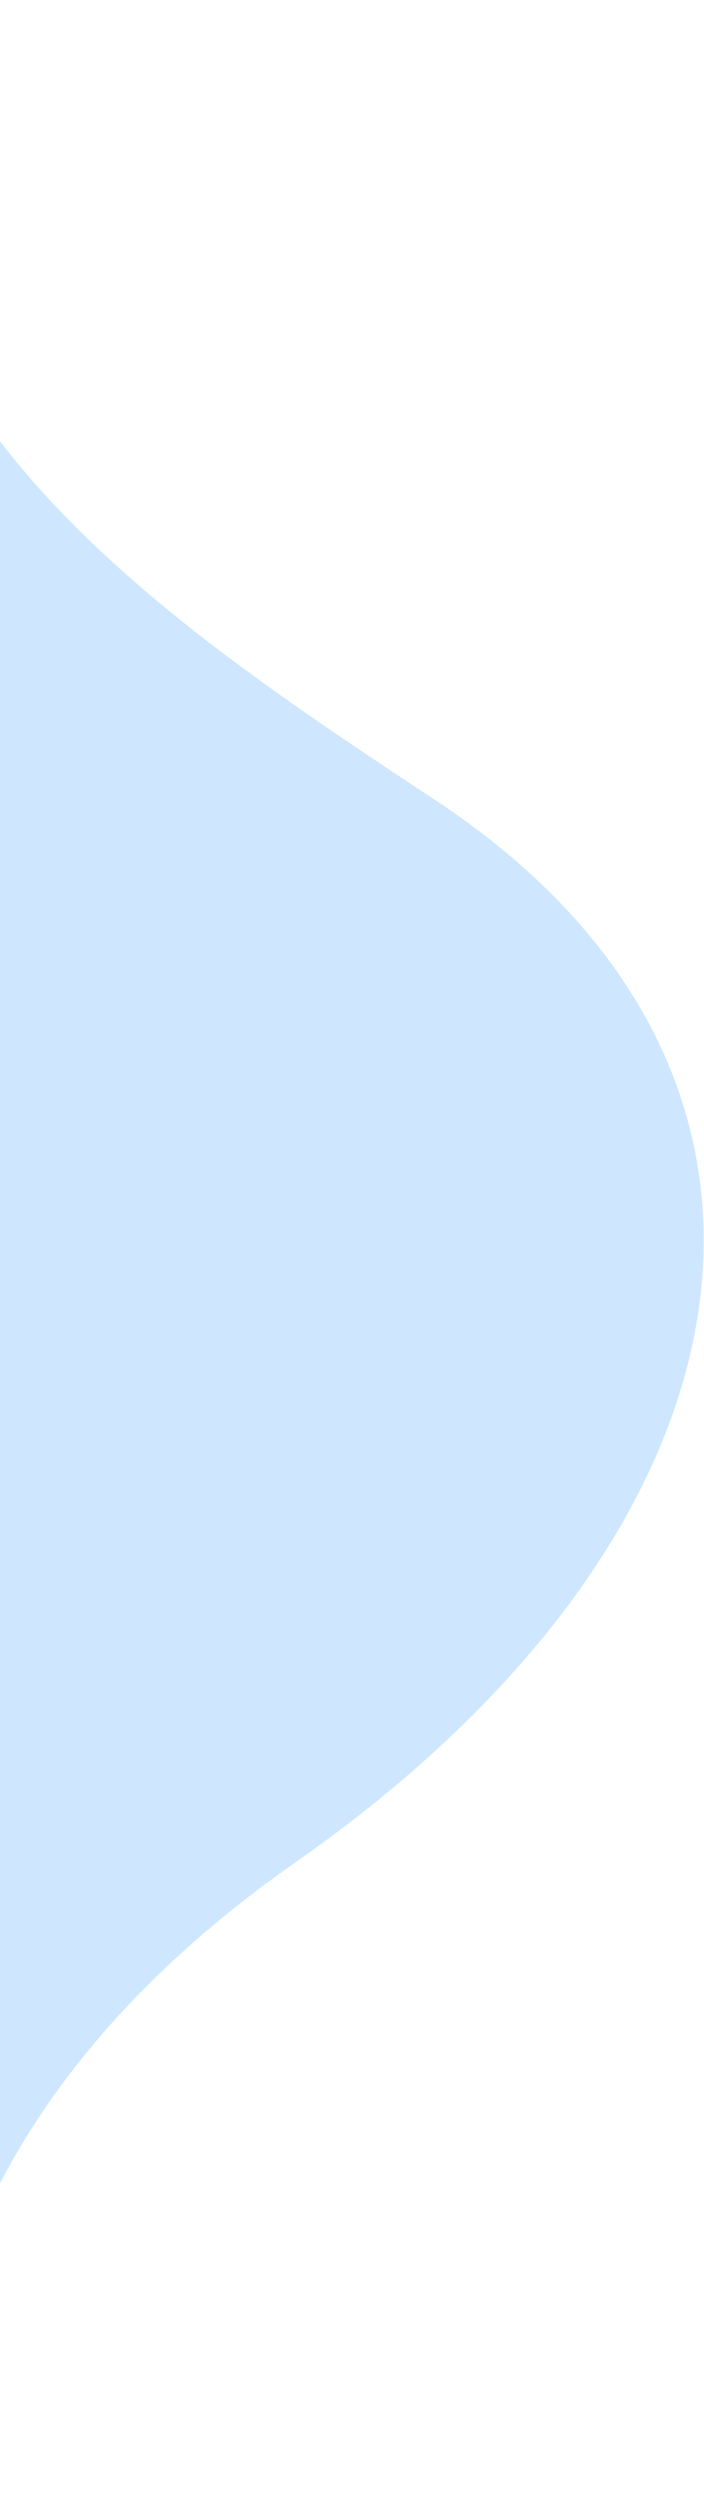 <svg width="279" height="990" viewBox="0 0 279 990" fill="none" xmlns="http://www.w3.org/2000/svg">
<path d="M-45.504 2.25L-94.848 0.256C-102.943 45.016 -126.465 155.702 -155.79 240.368C-192.447 346.202 -156.199 555.117 -159.235 683.079C-162.272 811.041 -69.38 943.922 -41.11 983.067C-12.841 1022.21 -73.284 870.66 117.018 737.561C307.319 604.462 334.783 424.159 172.909 317.107L171.23 315.997C60.539 242.798 -70.534 156.121 -45.504 2.25Z" fill="#CFE7FE"/>
</svg>
